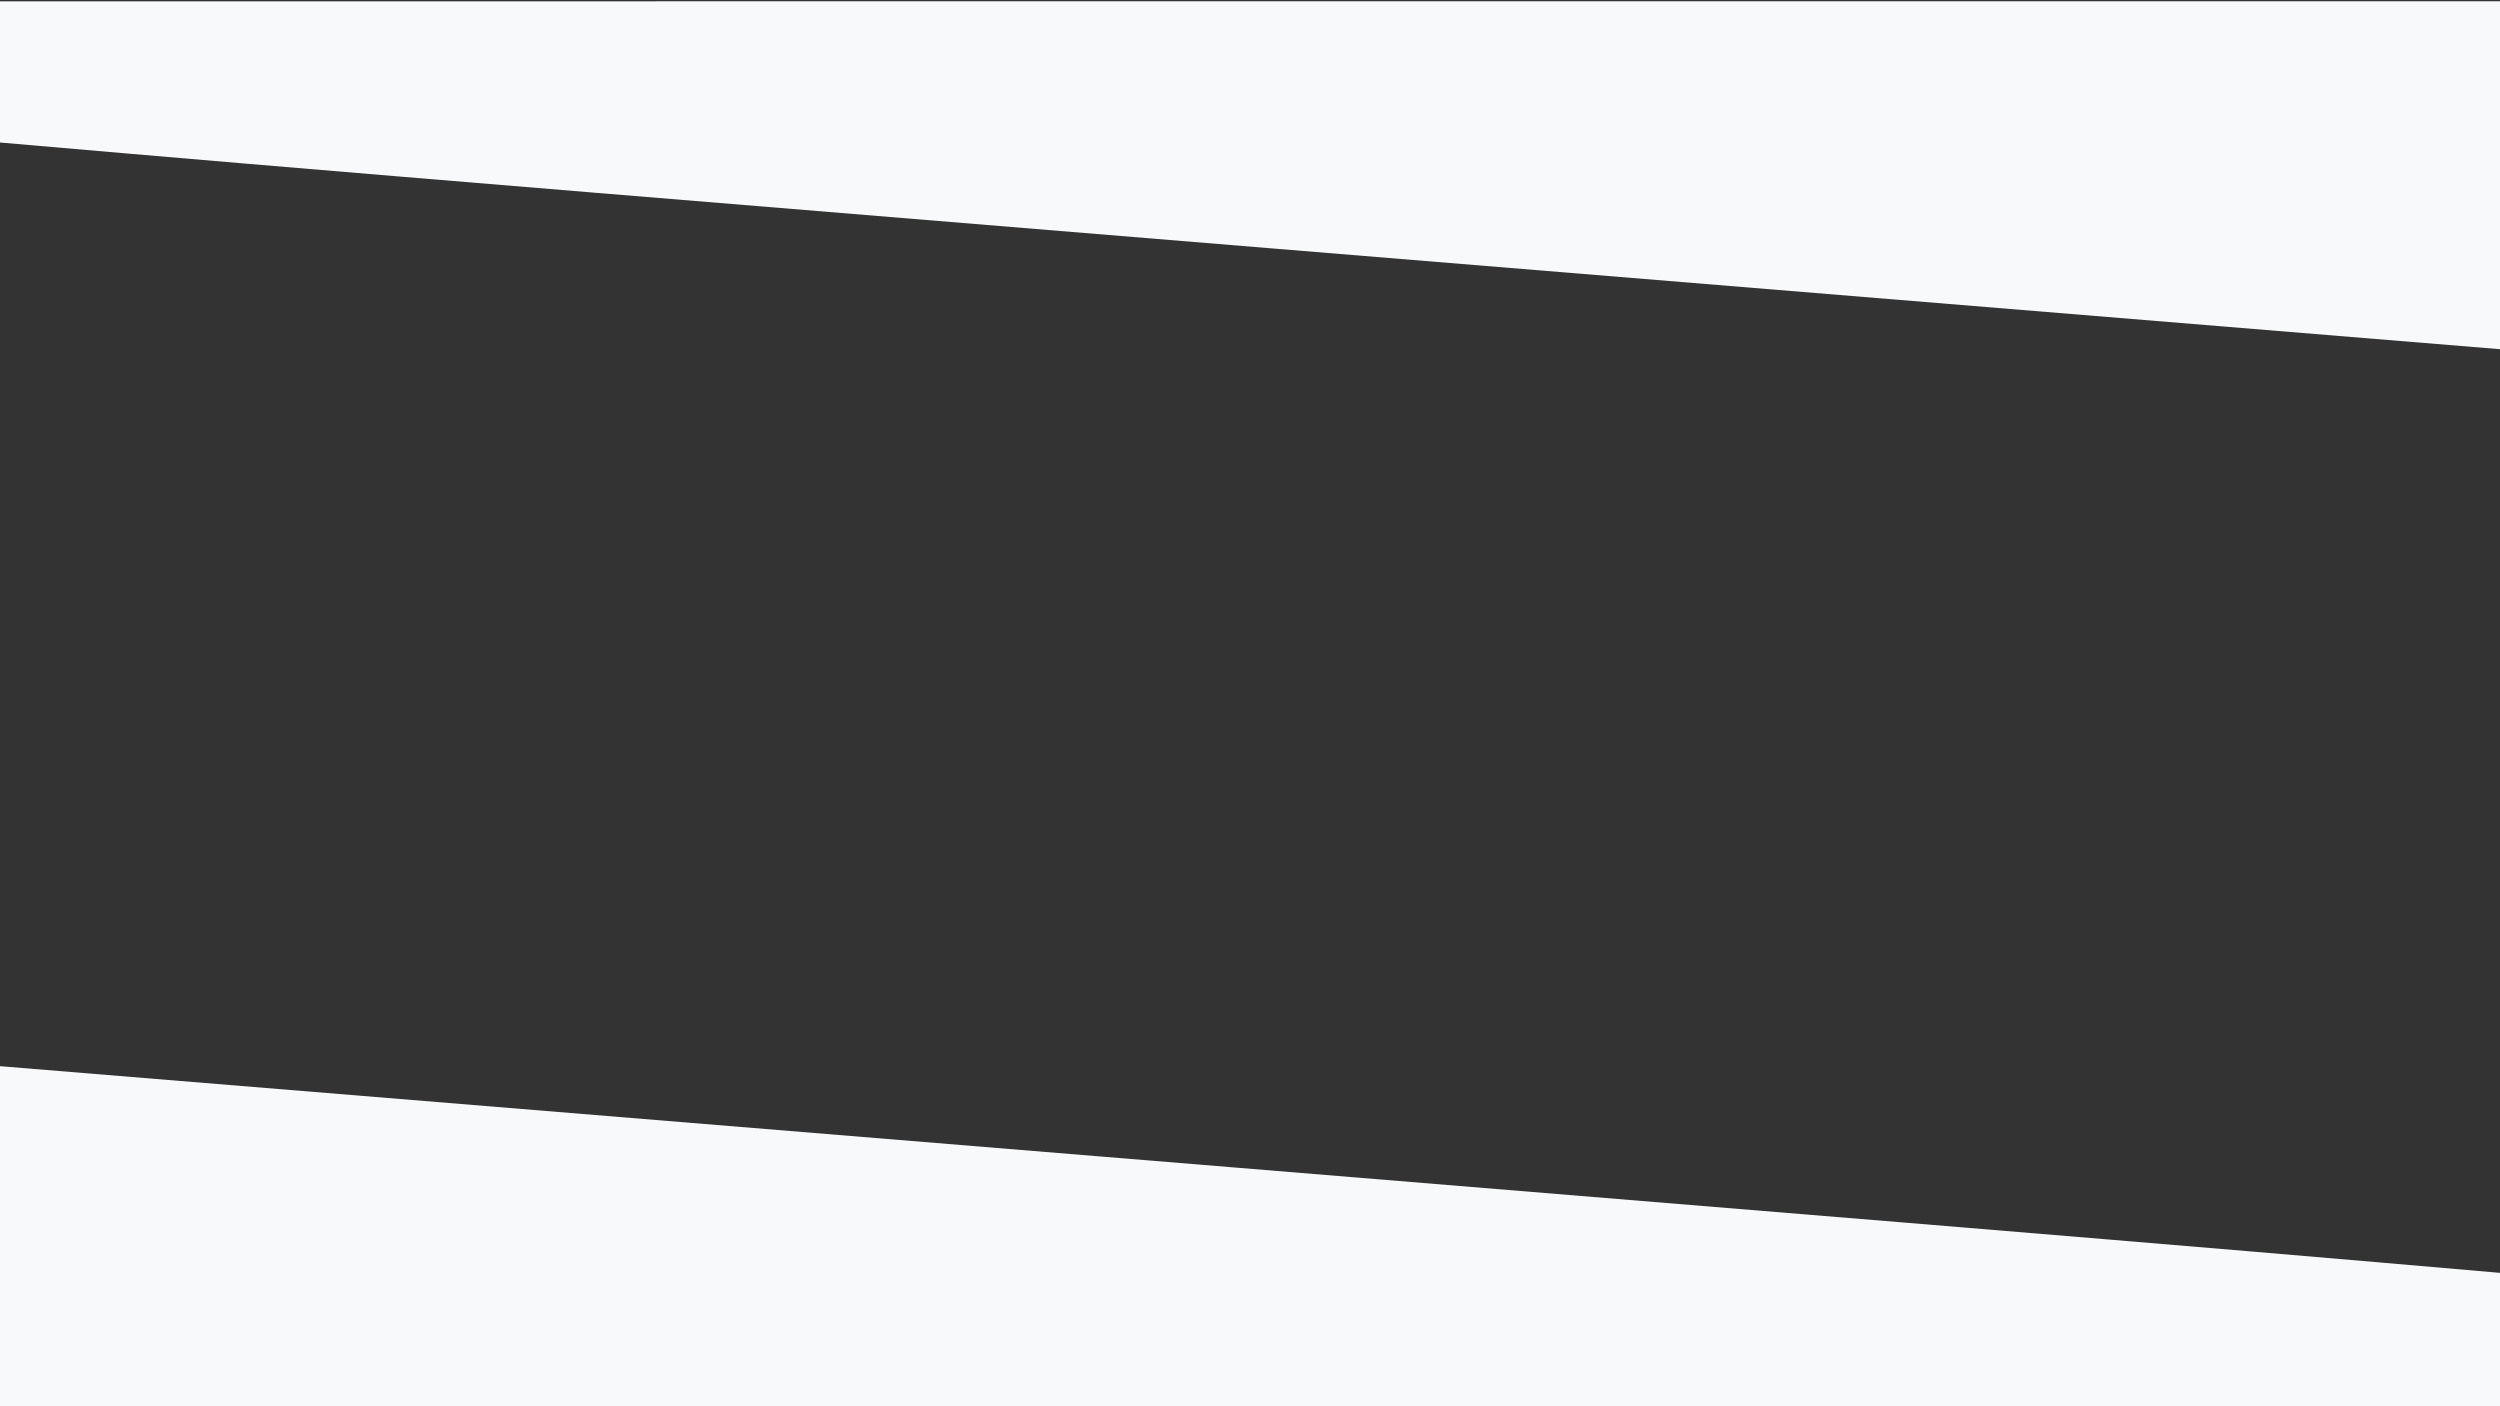 <?xml version="1.0" encoding="UTF-8" standalone="no"?>
<!-- Created with Inkscape (http://www.inkscape.org/) -->

<svg
   xmlns:dc="http://purl.org/dc/elements/1.1/"
   xmlns:cc="http://creativecommons.org/ns#"
   xmlns:rdf="http://www.w3.org/1999/02/22-rdf-syntax-ns#"
   xmlns:svg="http://www.w3.org/2000/svg"
   xmlns="http://www.w3.org/2000/svg"
   xmlns:sodipodi="http://sodipodi.sourceforge.net/DTD/sodipodi-0.dtd"
   xmlns:inkscape="http://www.inkscape.org/namespaces/inkscape"
   width="1920"
   height="1080"
   viewBox="0 0 508 285.75"
   version="1.1"
   id="svg966"
   inkscape:version="0.92.4 (f8dce91, 2019-08-02)"
   sodipodi:docname="bkg.svg">
  <rect x="0" y="0" width="508" height="285.75" fill="#333333" stroke="none"/>
  <defs
     id="defs960">
    <inkscape:perspective
       sodipodi:type="inkscape:persp3d"
       inkscape:vp_x="207.54369 : 99.61527 : 1"
       inkscape:vp_y="0 : 1000 : 0"
       inkscape:vp_z="715.54368 : 99.61527 : 1"
       inkscape:persp3d-origin="461.54369 : 51.990273 : 1"
       id="perspective1746" />
    <inkscape:perspective
       sodipodi:type="inkscape:persp3d"
       inkscape:vp_x="161.33435 : 109.68941 : 1"
       inkscape:vp_y="0 : 264.58333 : 0"
       inkscape:vp_z="295.74267 : 109.68941 : 1"
       inkscape:persp3d-origin="228.53851 : 97.088631 : 1"
       id="perspective1746-5" />
    <inkscape:perspective
       sodipodi:type="inkscape:persp3d"
       inkscape:vp_x="157.83501 : 96.397376 : 1"
       inkscape:vp_y="0 : 264.58333 : 0"
       inkscape:vp_z="292.24334 : 96.397376 : 1"
       inkscape:persp3d-origin="225.03917 : 83.796596 : 1"
       id="perspective1746-9" />
  </defs>
  <sodipodi:namedview
     id="base"
     pagecolor="#ffffff"
     bordercolor="#666666"
     borderopacity="1.0"
     inkscape:pageopacity="0.0"
     inkscape:pageshadow="2"
     inkscape:zoom="0.36328125"
     inkscape:cx="557.32099"
     inkscape:cy="237.80082"
     inkscape:document-units="mm"
     inkscape:current-layer="layer1"
     showgrid="false"
     units="px"
     inkscape:window-width="1920"
     inkscape:window-height="1172"
     inkscape:window-x="0"
     inkscape:window-y="0"
     inkscape:window-maximized="1" />
  <g
     inkscape:label="Layer 1"
     inkscape:groupmode="layer"
     id="layer1"
     transform="translate(0,-11.25)">
    <path
       style="fill:#f8f9fa;fill-opacity:1;stroke:none;stroke-width:0.536px;stroke-linecap:butt;stroke-linejoin:miter;stroke-opacity:1"
       d="m 508.087,298.59 c 0,-23.342 -0.026,-28.689 -0.026,-28.689 -73.7,-6.398 -79.635,-6.843 -508.099,-42.006 -0.699,53.21 0.05,70.708 0.05,70.708 z"
       id="path815-7"
       inkscape:connector-curvature="0"
       sodipodi:nodetypes="ccccc"
       inkscape:export-xdpi="96"
       inkscape:export-ydpi="96" />
    <path
       style="fill:#f8f9fa;fill-opacity:1;stroke:none;stroke-width:0.536px;stroke-linecap:butt;stroke-linejoin:miter;stroke-opacity:1"
       d="m -0.029,11.517 c 0,23.342 0.026,28.689 0.026,28.689 73.7,6.398 79.635,6.843 508.098,42.006 0.699,-53.21 -0.05,-70.708 -0.05,-70.708 z"
       id="path815-7-3"
       inkscape:connector-curvature="0"
       sodipodi:nodetypes="ccccc"
       inkscape:export-xdpi="96"
       inkscape:export-ydpi="96" />
  </g>
</svg>
